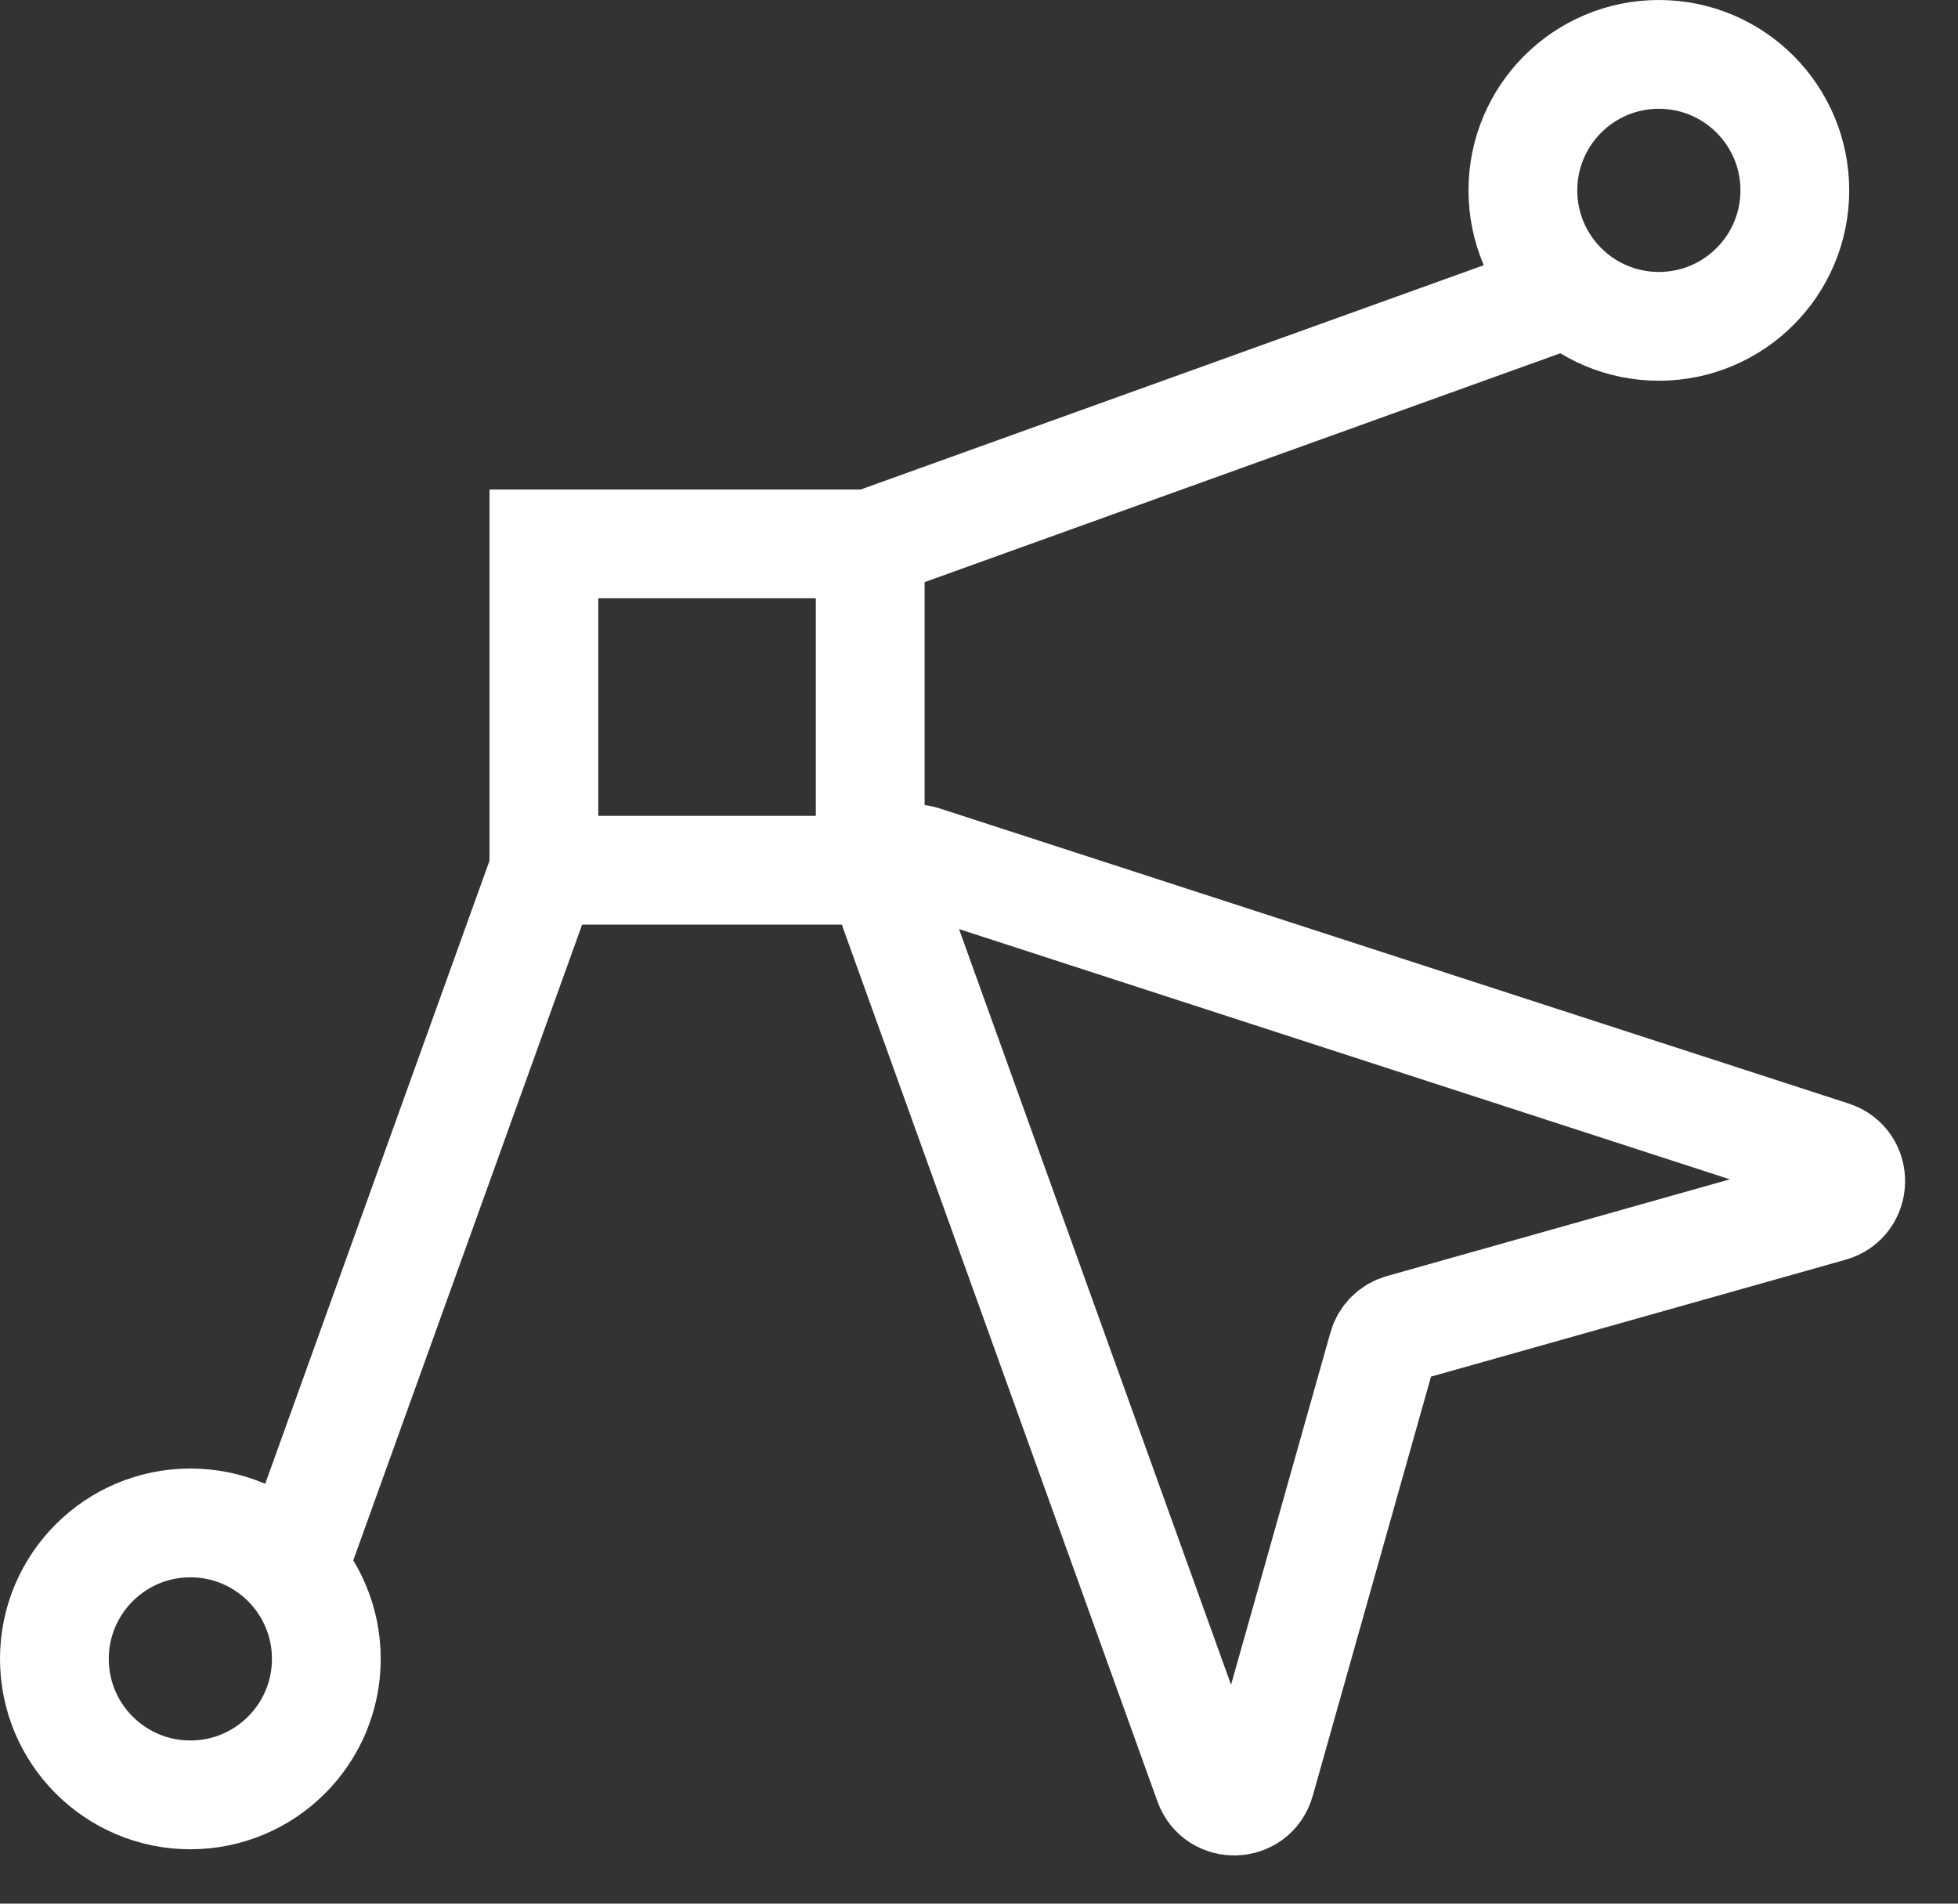 <svg width="36" height="35" viewBox="0 0 36 35" fill="none" xmlns="http://www.w3.org/2000/svg">
<rect x="0" y="0" width="36" height="35" fill="#333333" stroke="none"/>
<circle cx="3.5" cy="30.5" r="2.5" stroke="white" stroke-width="2" stroke-linecap="round"/>
<circle cx="30.5" cy="3.5" r="2.5" stroke="white" stroke-width="2" stroke-linecap="round"/>
<rect x="10" y="10" width="6" height="6" stroke="white" stroke-width="2" stroke-linecap="round"/>
<path d="M16 10L28.5 5.5" stroke="white" stroke-width="2" stroke-linecap="round"/>
<path d="M5.5 28.5L10 16" stroke="white" stroke-width="2" stroke-linecap="round"/>
<path d="M23.173 32.749C23.041 33.217 22.387 33.24 22.222 32.783L16.346 16.46C16.205 16.069 16.575 15.687 16.97 15.815L33.682 21.241C34.152 21.393 34.139 22.063 33.663 22.198L25.77 24.424C25.602 24.471 25.471 24.602 25.424 24.77L23.173 32.749Z" stroke="white" stroke-width="2" stroke-linecap="round"/>
</svg>

